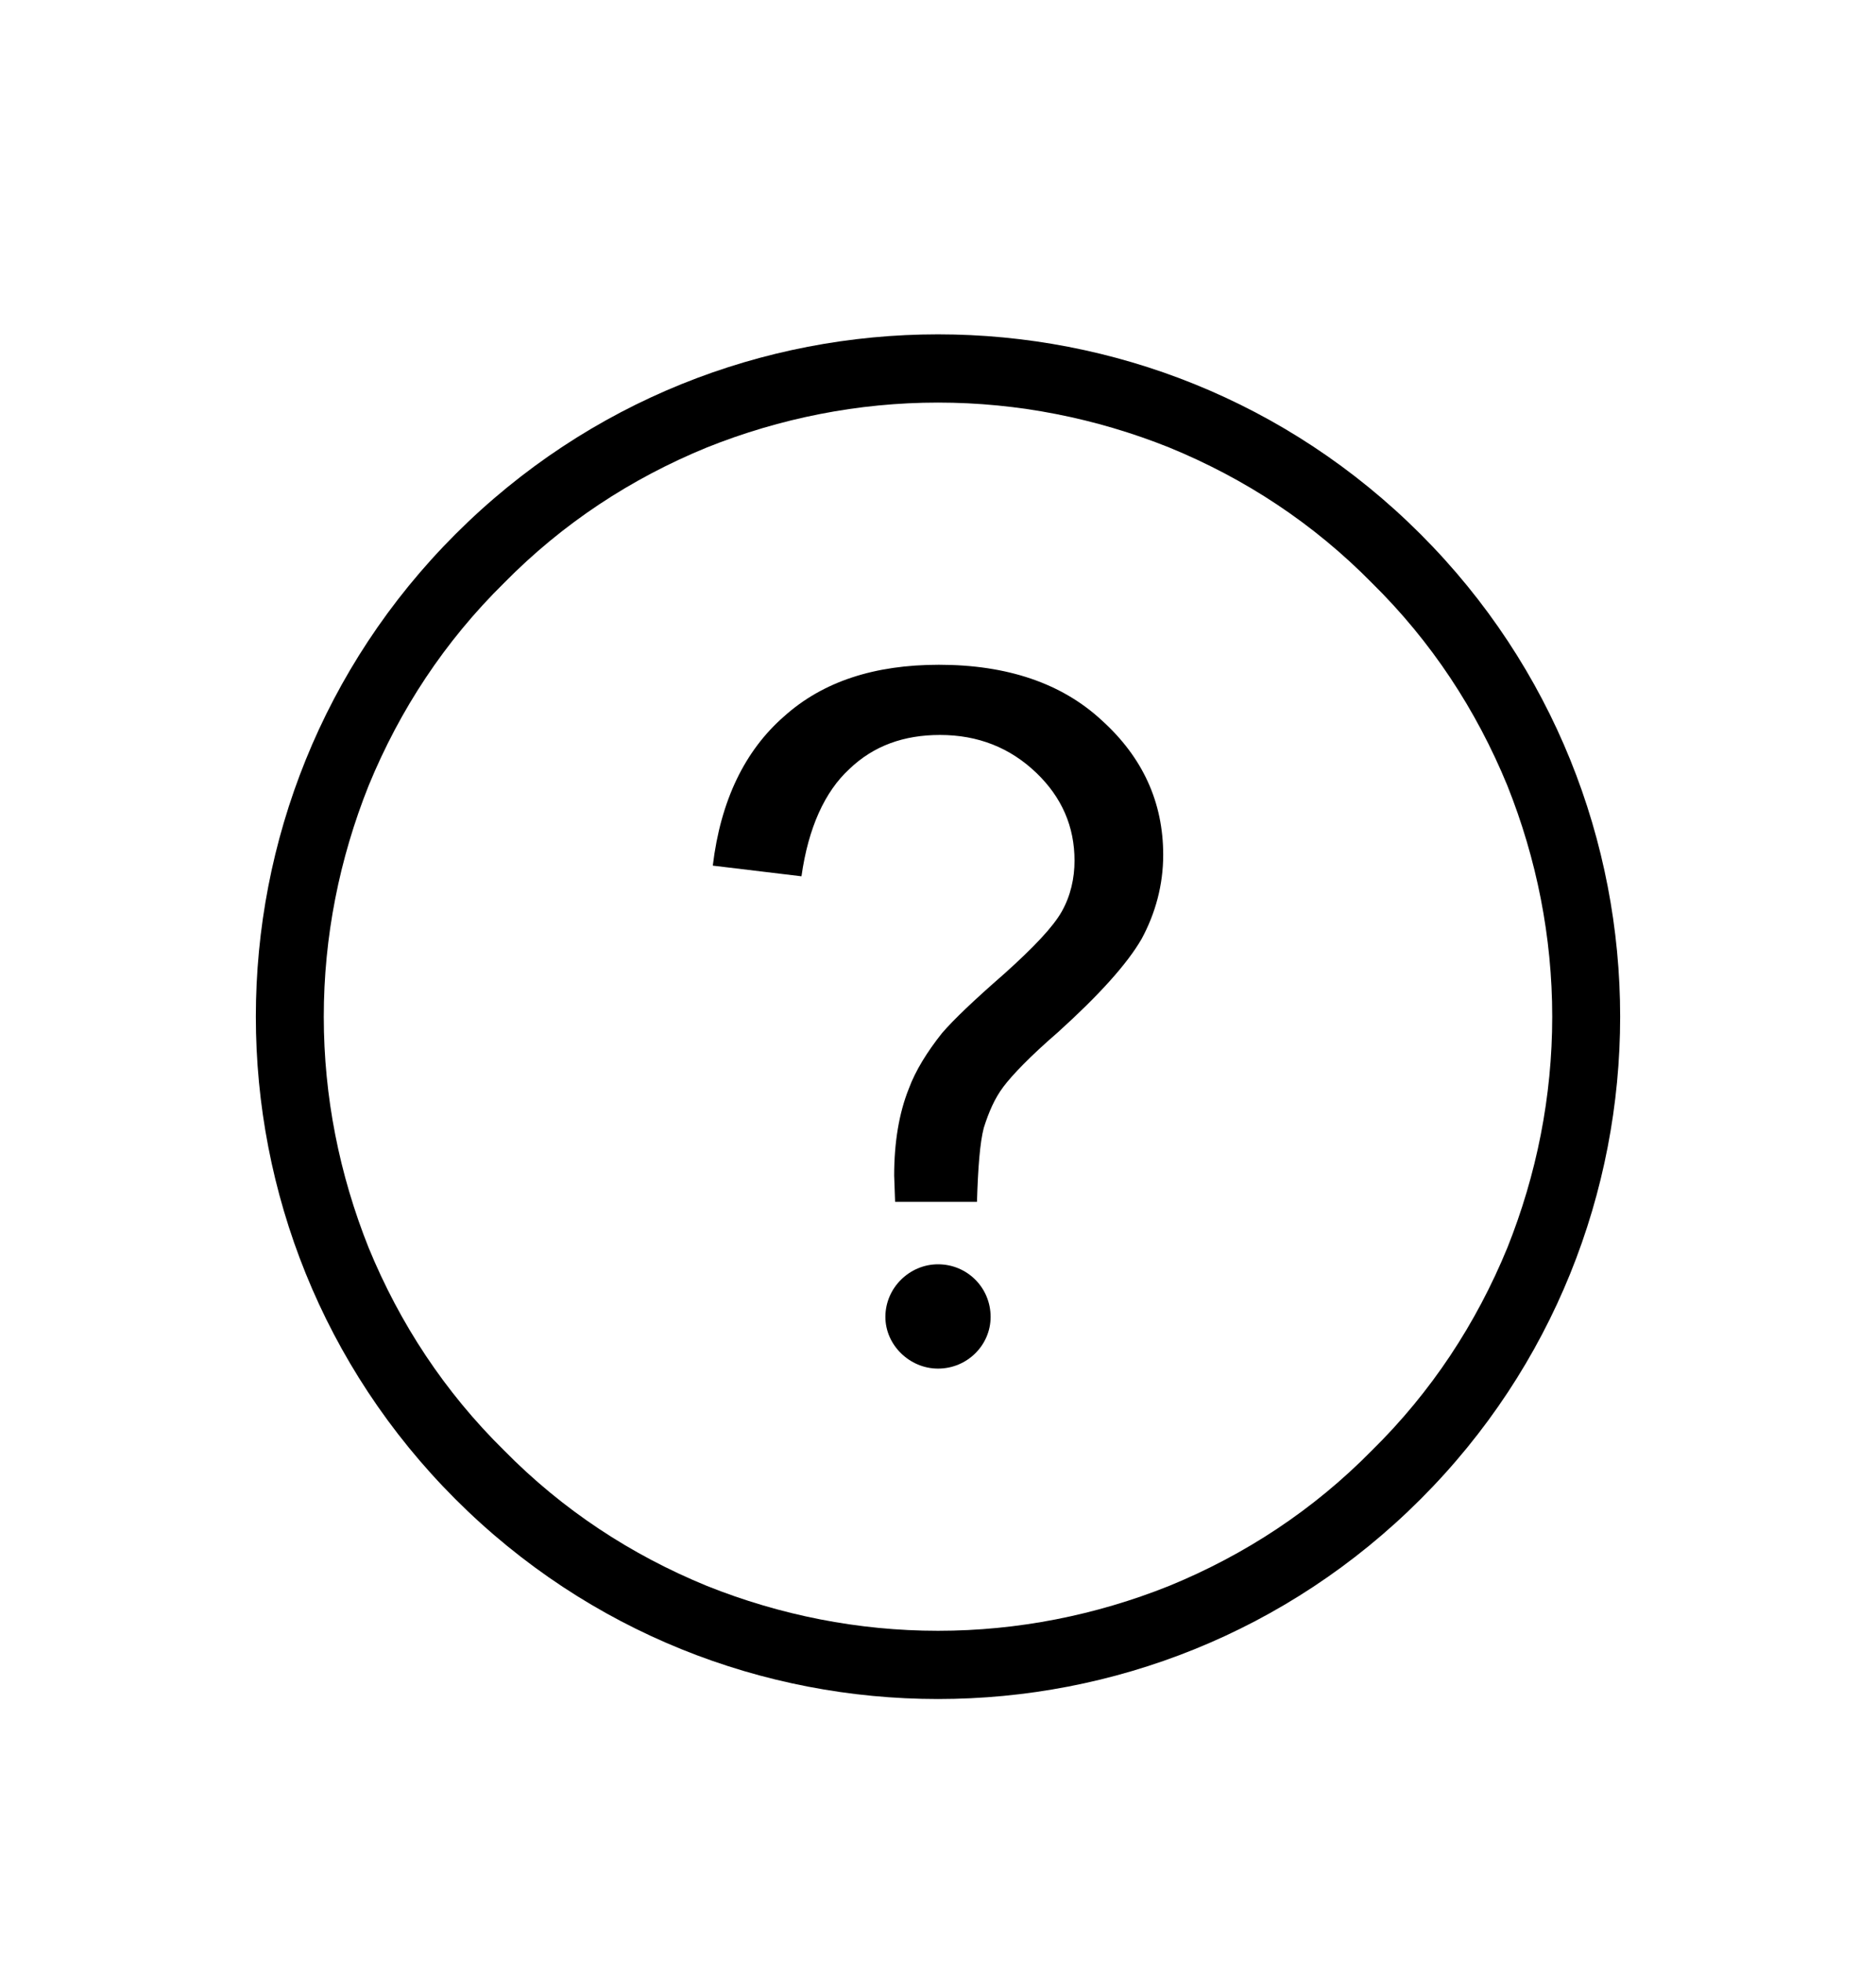 <?xml version="1.0" encoding="UTF-8"?>
<svg width="22px" height="23px" viewBox="0 0 22 23" version="1.1" xmlns="http://www.w3.org/2000/svg" xmlns:xlink="http://www.w3.org/1999/xlink">
    <title>切片</title>
    <g id="页面-1" stroke="none" stroke-width="1" fill-rule="evenodd">
        <g id="患者管理-人工导入" transform="translate(-474, -231)"  fill-rule="nonzero">
            <g id="计划" transform="translate(330, 138)">
                <g id="编组" transform="translate(50, 90)">
                    <g id="问号" transform="translate(94, 3.92)">
                        <g id="编组" transform="translate(3, 3)">
                            <path d="M8,0 C5.954,0 3.907,0.777 2.341,2.343 C-0.78,5.463 -0.78,10.537 2.341,13.657 C3.907,15.223 5.954,16 8,16 C10.046,16 12.093,15.223 13.659,13.657 C16.78,10.537 16.78,5.463 13.659,2.343 C12.093,0.777 10.046,0 8,0 Z M8,0.8 C8.937,0.8 9.852,0.983 10.71,1.326 C11.601,1.691 12.402,2.217 13.088,2.914 C13.785,3.6 14.311,4.4 14.677,5.291 C15.02,6.149 15.203,7.063 15.203,8 C15.203,8.937 15.02,9.851 14.677,10.709 C14.311,11.6 13.785,12.4 13.088,13.086 C12.402,13.783 11.601,14.309 10.71,14.674 C9.852,15.017 8.937,15.2 8,15.2 C7.063,15.2 6.148,15.017 5.29,14.674 C4.399,14.309 3.598,13.783 2.912,13.086 C2.215,12.4 1.689,11.6 1.323,10.709 C0.98,9.851 0.797,8.937 0.797,8 C0.797,7.063 0.98,6.149 1.323,5.291 C1.689,4.4 2.215,3.6 2.912,2.914 C3.598,2.217 4.399,1.691 5.29,1.326 C6.148,0.983 7.063,0.8 8,0.8 Z" id="形状"></path>
                            <path d="M8,10.903 C7.668,10.903 7.383,11.177 7.383,11.52 C7.383,11.851 7.668,12.126 8,12.126 C8.343,12.126 8.617,11.851 8.617,11.52 C8.617,11.177 8.343,10.903 8,10.903 Z M8.011,3.874 C7.257,3.874 6.651,4.069 6.194,4.48 C5.736,4.88 5.451,5.463 5.359,6.229 L6.399,6.354 C6.479,5.783 6.674,5.36 6.96,5.097 C7.245,4.823 7.6,4.697 8.023,4.697 C8.469,4.697 8.846,4.846 9.155,5.143 C9.452,5.429 9.601,5.771 9.601,6.171 C9.601,6.377 9.555,6.583 9.452,6.766 C9.349,6.949 9.12,7.189 8.777,7.497 C8.423,7.806 8.183,8.034 8.046,8.194 C7.874,8.411 7.737,8.629 7.657,8.846 C7.543,9.131 7.486,9.474 7.486,9.863 L7.497,10.171 L8.457,10.171 C8.469,9.771 8.492,9.474 8.537,9.303 C8.595,9.12 8.663,8.96 8.766,8.823 C8.869,8.686 9.075,8.469 9.406,8.183 C9.886,7.749 10.218,7.383 10.389,7.086 C10.549,6.789 10.641,6.457 10.641,6.103 C10.641,5.486 10.401,4.96 9.921,4.526 C9.452,4.091 8.812,3.874 8.011,3.874 Z" id="形状"></path>
                        </g>
                    </g>
                </g>
            </g>
        </g>
    </g>
</svg>